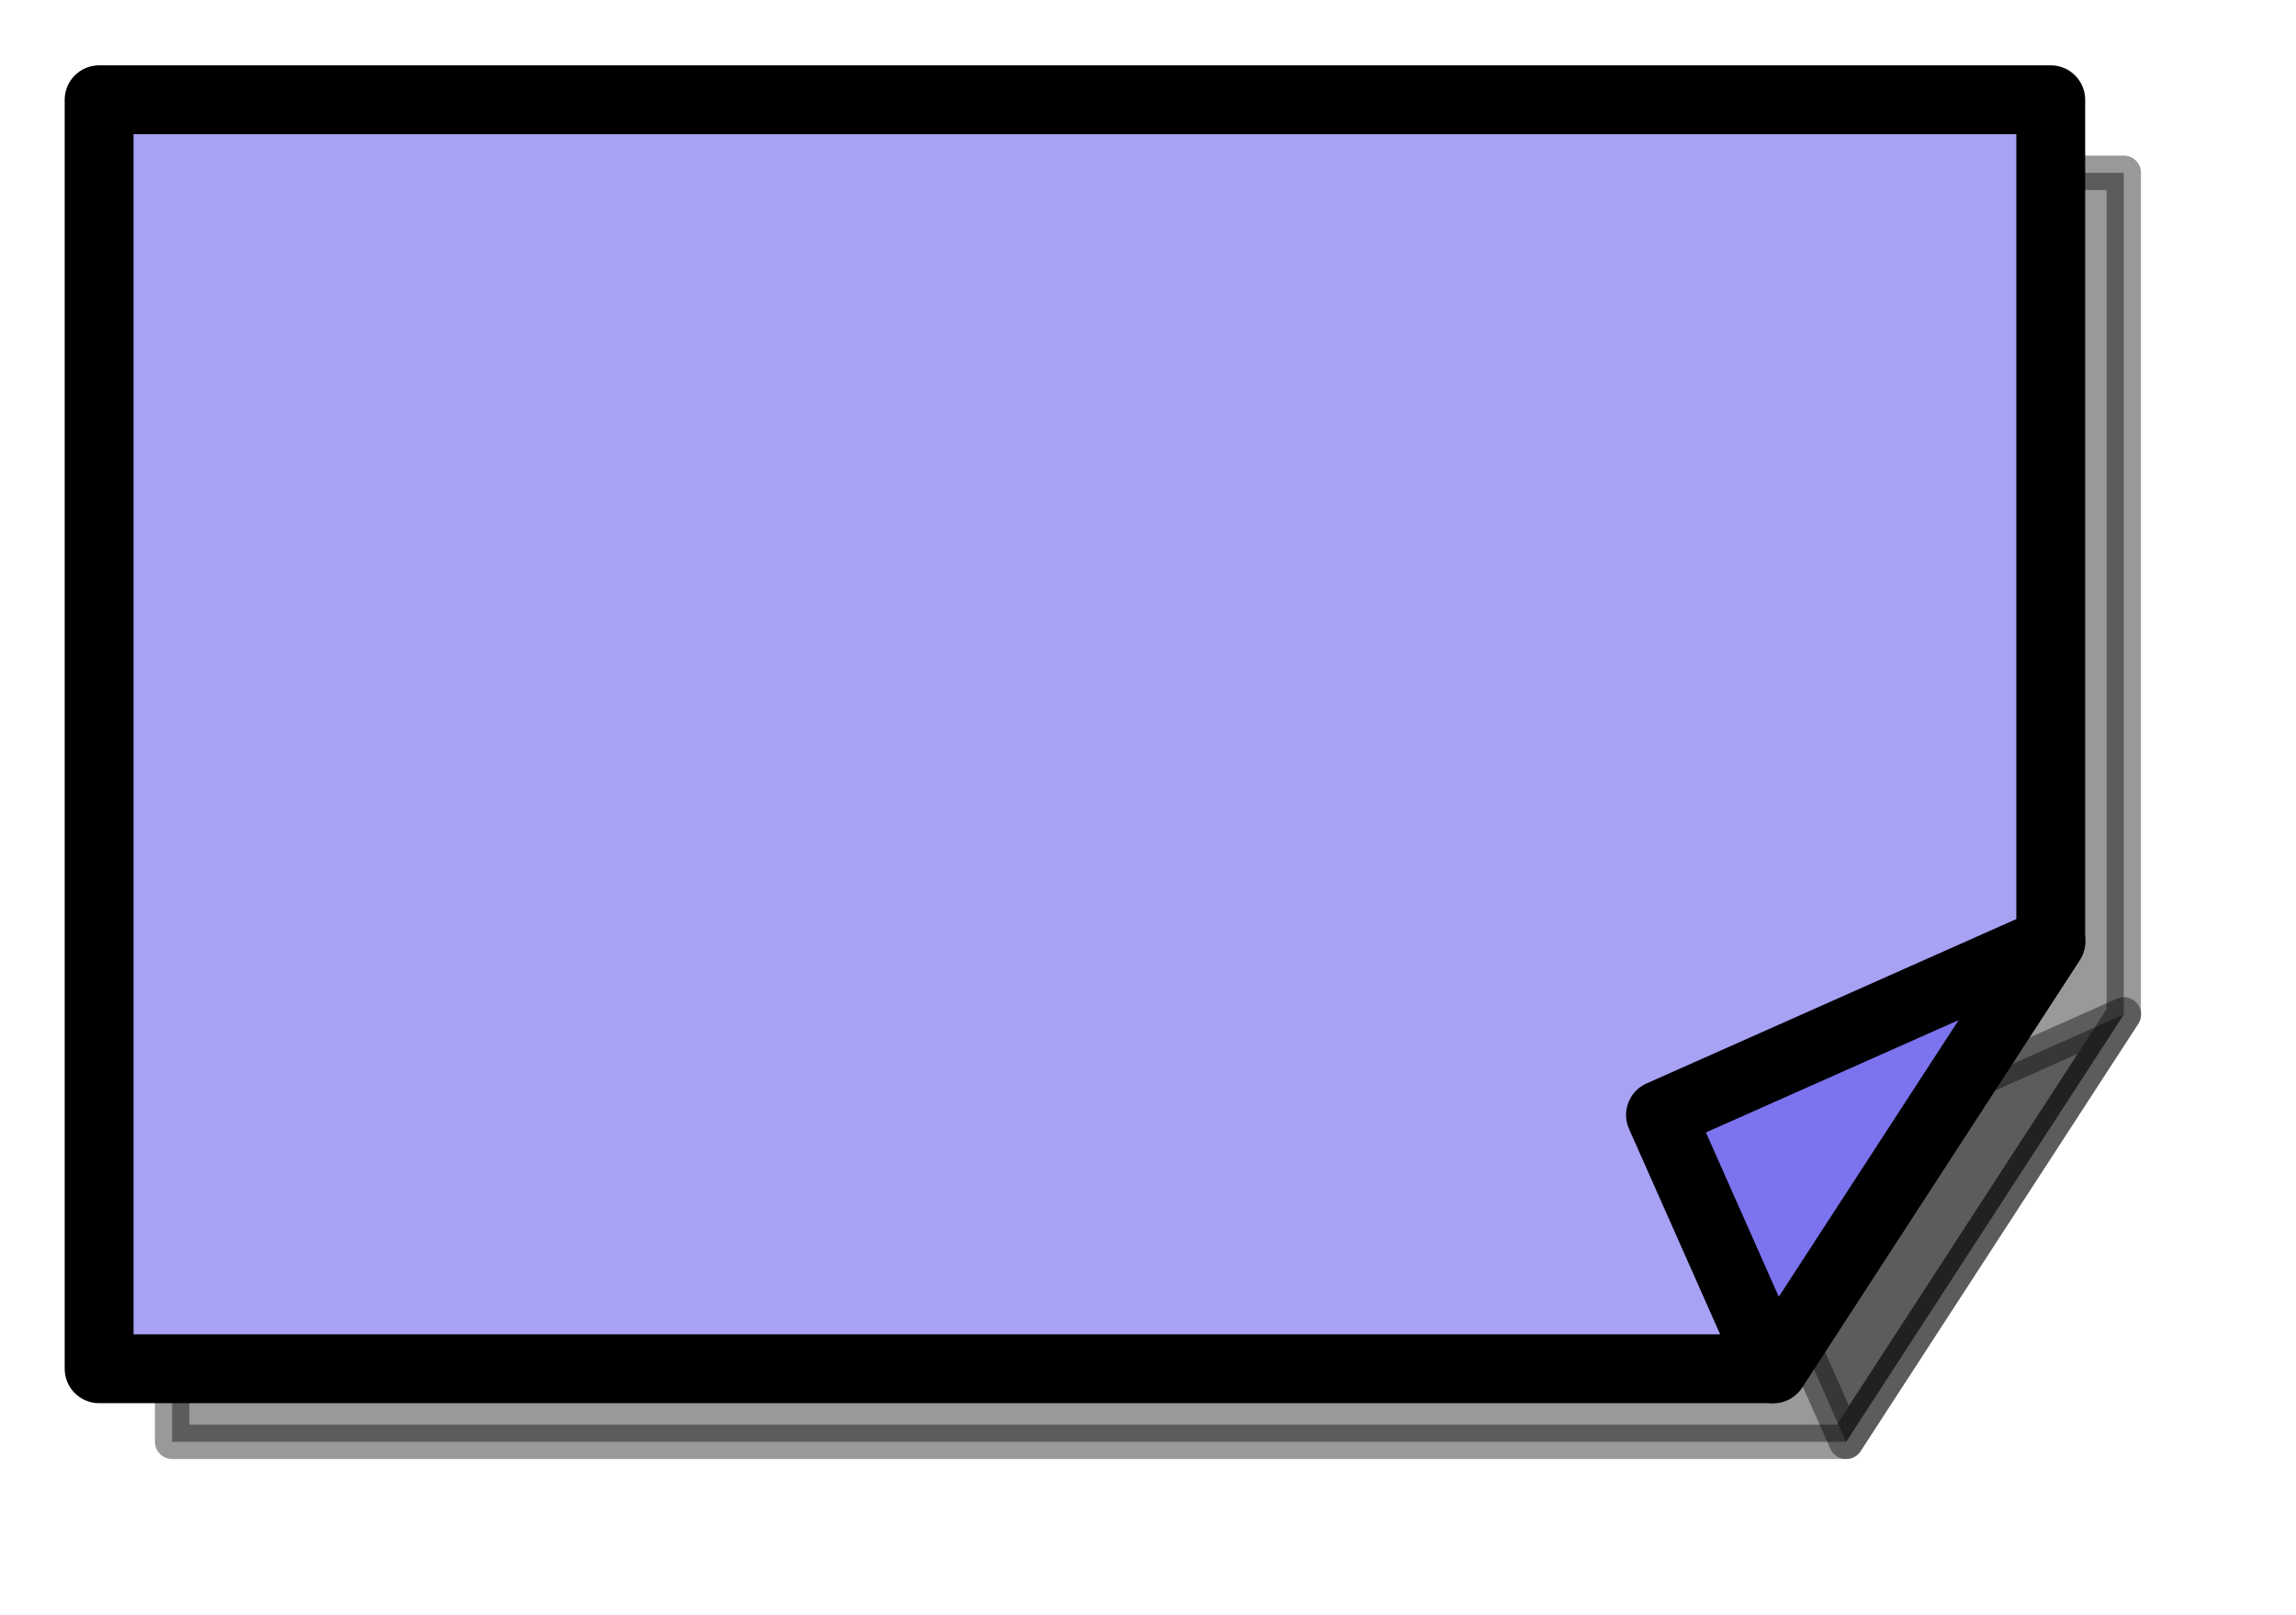 <?xml version="1.0" encoding="UTF-8" standalone="no"?>
<!DOCTYPE svg PUBLIC "-//W3C//DTD SVG 1.1//EN" "http://www.w3.org/Graphics/SVG/1.1/DTD/svg11.dtd">
<!-- Generiert durch Microsoft Visio, SVG Export StickyNoteBlue.svg Zeichenblatt-1 -->
<svg xmlns="http://www.w3.org/2000/svg" xmlns:xlink="http://www.w3.org/1999/xlink" xmlns:ev="http://www.w3.org/2001/xml-events"
		xmlns:v="http://schemas.microsoft.com/visio/2003/SVGExtensions/" width="0.926in" height="0.651in"
		viewBox="0 0 66.693 46.85" xml:space="preserve" color-interpolation-filters="sRGB" class="st5">
	<v:documentProperties v:langID="1031" v:metric="true" v:viewMarkup="false"/>

	<style type="text/css">
	<![CDATA[
		.st1 {visibility:visible}
		.st2 {fill:#000000;fill-opacity:0.4;filter:url(#filter_2.6666667461395);stroke:#000000;stroke-linecap:round;stroke-linejoin:round;stroke-opacity:0.4}
		.st3 {fill:#a8a2f4;stroke:#000000;stroke-linecap:round;stroke-linejoin:round;stroke-width:2}
		.st4 {fill:#7c73ee;stroke:#000000;stroke-linecap:round;stroke-linejoin:round;stroke-width:2}
		.st5 {fill:none;fill-rule:evenodd;font-size:12px;overflow:visible;stroke-linecap:square;stroke-miterlimit:3}
	]]>
	</style>

	<defs id="Filters">
		<filter id="filter_2.6666667461395">
			<feGaussianBlur stdDeviation="2.667"/>
		</filter>
	</defs>
	<g v:mID="0" v:index="1" v:groupContext="foregroundPage">
		<title>Zeichenblatt-1</title>
		<v:pageProperties v:drawingScale="0.0393701" v:pageScale="0.0393701" v:drawingUnits="24" v:shadowOffsetX="8.50394"
				v:shadowOffsetY="-8.50394"/>
		<g id="group7-1" transform="translate(2.879,-7.121)" v:mID="7" v:groupContext="group">
			<v:userDefs>
				<v:ud v:nameU="ControlDistFromCorner" v:prompt="" v:val="VT0(0.33406619583616):24"/>
				<v:ud v:nameU="AngToControl" v:prompt="" v:val="VT0(0.78539816339745):32"/>
				<v:ud v:nameU="XFoldLength" v:prompt="" v:val="VT0(0.23622047244094):24"/>
				<v:ud v:nameU="YFoldLength" v:prompt="" v:val="VT0(0.23622047244094):24"/>
				<v:ud v:nameU="visVersion" v:prompt="" v:val="VT0(15):26"/>
				<v:ud v:nameU="ControlDistFromCorner" v:prompt="" v:val="VT0(0.18782457325191):1"/>
				<v:ud v:nameU="AngToControl" v:prompt="" v:val="VT0(0.99442106974302):32"/>
				<v:ud v:nameU="XFoldLength" v:prompt="" v:val="VT0(0.11200787629105):1"/>
				<v:ud v:nameU="YFoldLength" v:prompt="" v:val="VT0(0.17231979592866):1"/>
			</v:userDefs>
			<title>Gefaltete Ecke.7</title>
			<g id="shape7-2" v:mID="7" v:groupContext="groupContent">
				<g id="shadow7-3" v:groupContext="shadow" v:shadowOffsetX="2.12132" v:shadowOffsetY="-2.12132" v:shadowType="1"
						transform="matrix(1,0,0,1,2.121,2.121)" class="st1">
					<path d="M0 46.85 L48.63 46.85 L56.69 34.44 L56.69 10 L0 10 L0 46.85 Z" class="st2"/>
				</g>
				<path d="M0 46.85 L48.63 46.85 L56.69 34.44 L56.69 10 L0 10 L0 46.85 Z" class="st3"/>
			</g>
			<g id="shape8-7" v:mID="8" v:groupContext="shape" transform="translate(45.354,0)">
				<title>Tabelle.8</title>
				<v:userDefs>
					<v:ud v:nameU="ControlX" v:prompt="" v:val="VT0(0.94488188976378):24"/>
					<v:ud v:nameU="ControlY" v:prompt="" v:val="VT0(0.23622047244094):24"/>
					<v:ud v:nameU="XFoldLength" v:prompt="" v:val="VT0(0.23622047244094):24"/>
					<v:ud v:nameU="YFoldLength" v:prompt="" v:val="VT0(0.23622047244094):24"/>
					<v:ud v:nameU="FillForegnd" v:prompt="" v:val="VT5(1)"/>
					<v:ud v:nameU="ControlX" v:prompt="" v:val="VT0(0.62992124278103):1"/>
					<v:ud v:nameU="ControlY" v:prompt="" v:val="VT0(0.10236221011969):1"/>
					<v:ud v:nameU="XFoldLength" v:prompt="" v:val="VT0(0.11200787629105):1"/>
					<v:ud v:nameU="YFoldLength" v:prompt="" v:val="VT0(0.17231979592866):1"/>
					<v:ud v:nameU="FillForegnd" v:prompt="" v:val="VT5(#a8a2f4)"/>
				</v:userDefs>
				<g id="shadow8-8" v:groupContext="shadow" v:shadowOffsetX="2.12132" v:shadowOffsetY="-2.12132" v:shadowType="1"
						transform="matrix(1,0,0,1,2.121,2.121)" class="st1">
					<path d="M3.27 46.85 L11.34 34.44 L0 39.48 L3.27 46.85 Z" class="st2"/>
				</g>
				<path d="M3.27 46.85 L11.34 34.44 L0 39.48 L3.27 46.85 Z" class="st4"/>
			</g>
		</g>
	</g>
</svg>
